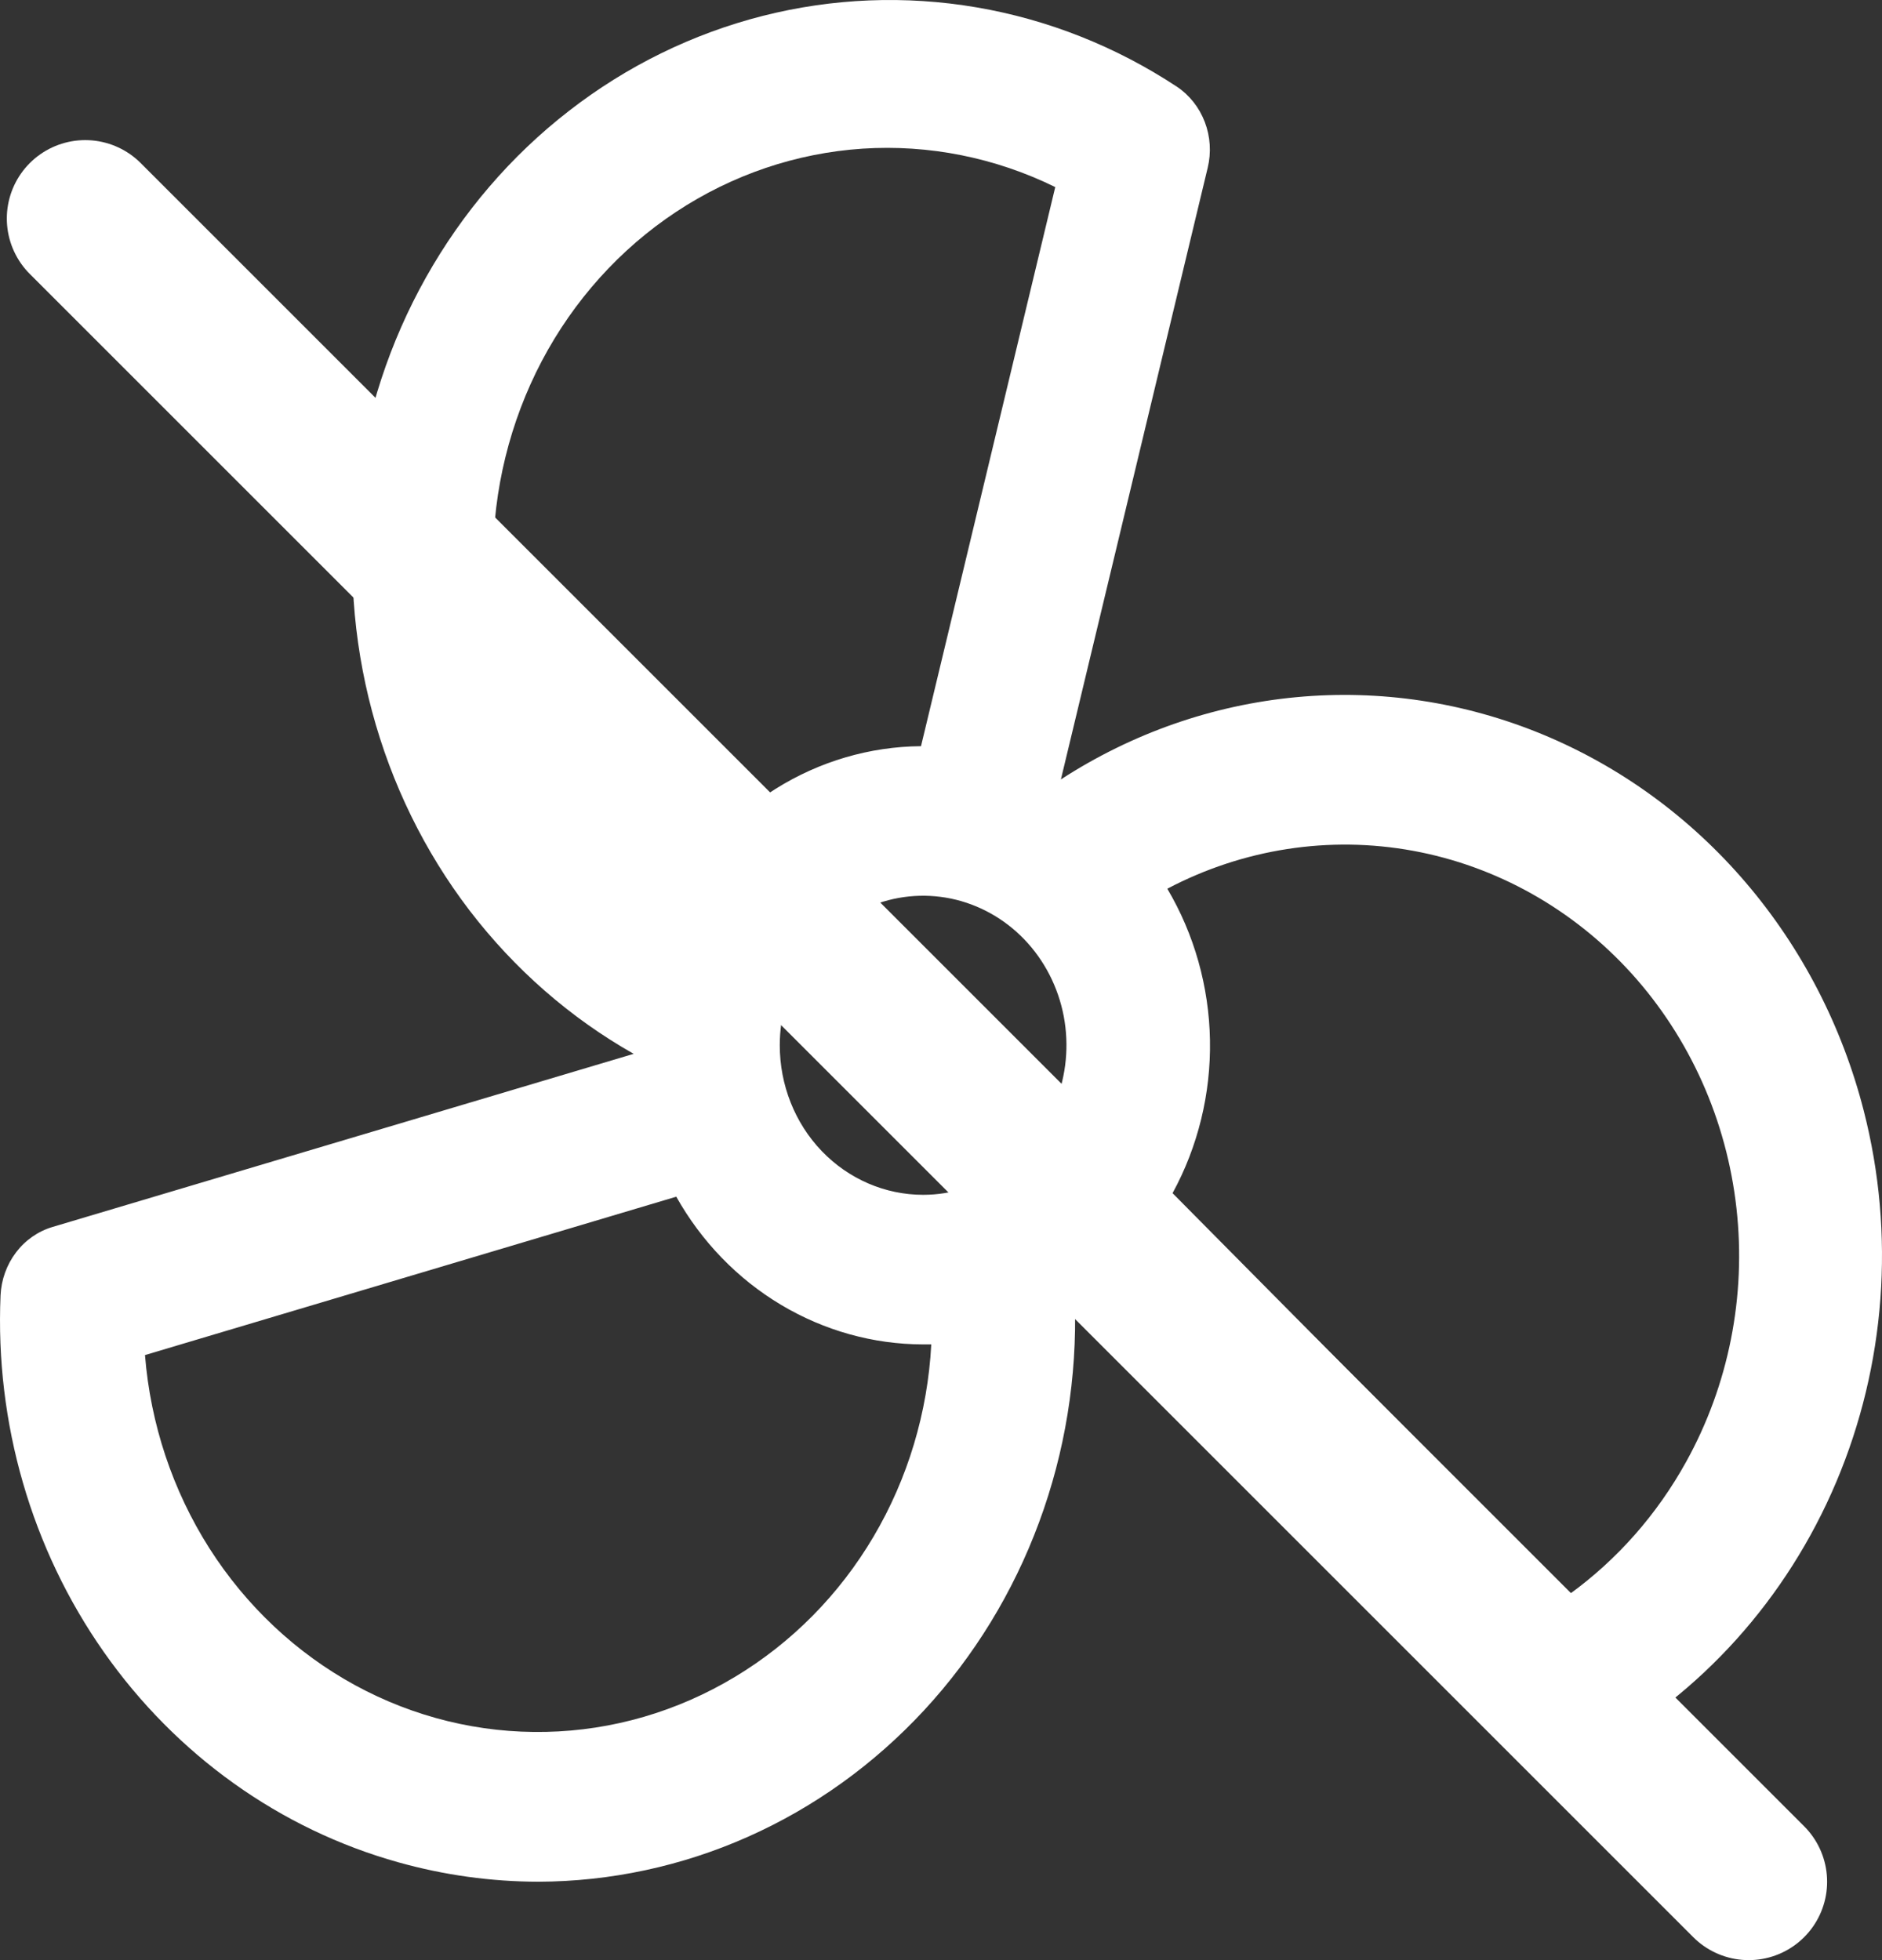 <svg width="24" height="25" viewBox="0 0 24 25" fill="none" xmlns="http://www.w3.org/2000/svg">
<rect x="0" y="0" width="24" height="25" fill="#333333" stroke="none"/>
<path d="M23.767 14.166C23.491 13.088 22.976 12.092 22.264 11.258C21.552 10.424 20.662 9.776 19.667 9.365C18.672 8.954 17.598 8.792 16.532 8.892C15.467 8.992 14.438 9.351 13.529 9.941L15.401 2.14C15.448 1.946 15.435 1.742 15.364 1.556C15.293 1.37 15.168 1.212 15.007 1.105C14.23 0.593 13.362 0.249 12.454 0.094C11.547 -0.061 10.619 -0.024 9.726 0.203C8.833 0.43 7.992 0.842 7.255 1.415C6.517 1.987 5.898 2.709 5.433 3.537C4.968 4.364 4.668 5.281 4.55 6.232C4.431 7.184 4.498 8.15 4.745 9.074C4.992 9.998 5.414 10.861 5.987 11.611C6.561 12.361 7.272 12.983 8.081 13.441L0.67 15.649C0.485 15.704 0.322 15.818 0.204 15.974C0.085 16.131 0.016 16.323 0.007 16.522C-0.063 18.15 0.401 19.755 1.324 21.07C2.247 22.385 3.573 23.332 5.082 23.753C5.664 23.916 6.264 23.999 6.866 24C7.784 23.997 8.693 23.803 9.538 23.427C10.382 23.052 11.146 22.503 11.784 21.814C12.422 21.125 12.921 20.309 13.251 19.415C13.582 18.521 13.736 17.567 13.707 16.609L19.245 22.202C19.383 22.341 19.559 22.432 19.749 22.461C19.939 22.489 20.132 22.455 20.302 22.363C21.688 21.613 22.787 20.392 23.417 18.901C24.047 17.41 24.171 15.74 23.767 14.166ZM9.944 13.332C9.944 12.955 10.051 12.586 10.252 12.272C10.453 11.959 10.738 11.714 11.072 11.57C11.406 11.425 11.774 11.388 12.128 11.461C12.483 11.535 12.809 11.717 13.064 11.983C13.32 12.25 13.494 12.59 13.565 12.96C13.635 13.33 13.599 13.713 13.46 14.062C13.322 14.41 13.088 14.708 12.787 14.918C12.487 15.127 12.133 15.239 11.772 15.239C11.287 15.239 10.822 15.038 10.479 14.681C10.136 14.323 9.944 13.838 9.944 13.332ZM6.288 7.133C6.288 6.249 6.502 5.38 6.909 4.605C7.317 3.831 7.906 3.176 8.621 2.703C9.337 2.229 10.155 1.952 11 1.896C11.845 1.841 12.691 2.01 13.457 2.386L11.745 9.517C11.091 9.522 10.449 9.711 9.888 10.063C9.327 10.416 8.867 10.919 8.556 11.52C7.858 11.044 7.285 10.393 6.889 9.627C6.493 8.861 6.286 8.004 6.288 7.133ZM9.373 21.387C8.639 21.829 7.811 22.071 6.964 22.089C6.117 22.108 5.28 21.903 4.529 21.494C3.778 21.084 3.139 20.483 2.67 19.747C2.202 19.011 1.919 18.163 1.849 17.283L8.624 15.263C8.946 15.836 9.406 16.311 9.958 16.641C10.51 16.971 11.135 17.146 11.772 17.147H11.876C11.83 18.015 11.577 18.858 11.14 19.598C10.703 20.339 10.095 20.953 9.373 21.387ZM21.502 18.645C21.132 19.314 20.625 19.89 20.017 20.331L14.953 15.218C15.277 14.624 15.442 13.95 15.43 13.267C15.418 12.584 15.23 11.916 14.886 11.335C15.853 10.826 16.951 10.656 18.018 10.851C19.084 11.046 20.062 11.595 20.806 12.416C21.549 13.238 22.019 14.288 22.144 15.41C22.27 16.533 22.044 17.667 21.502 18.645Z" fill="white"/>
<path d="M22.3 24L1.087 2.787" stroke="white" stroke-width="2" stroke-linecap="round"/>
</svg>
